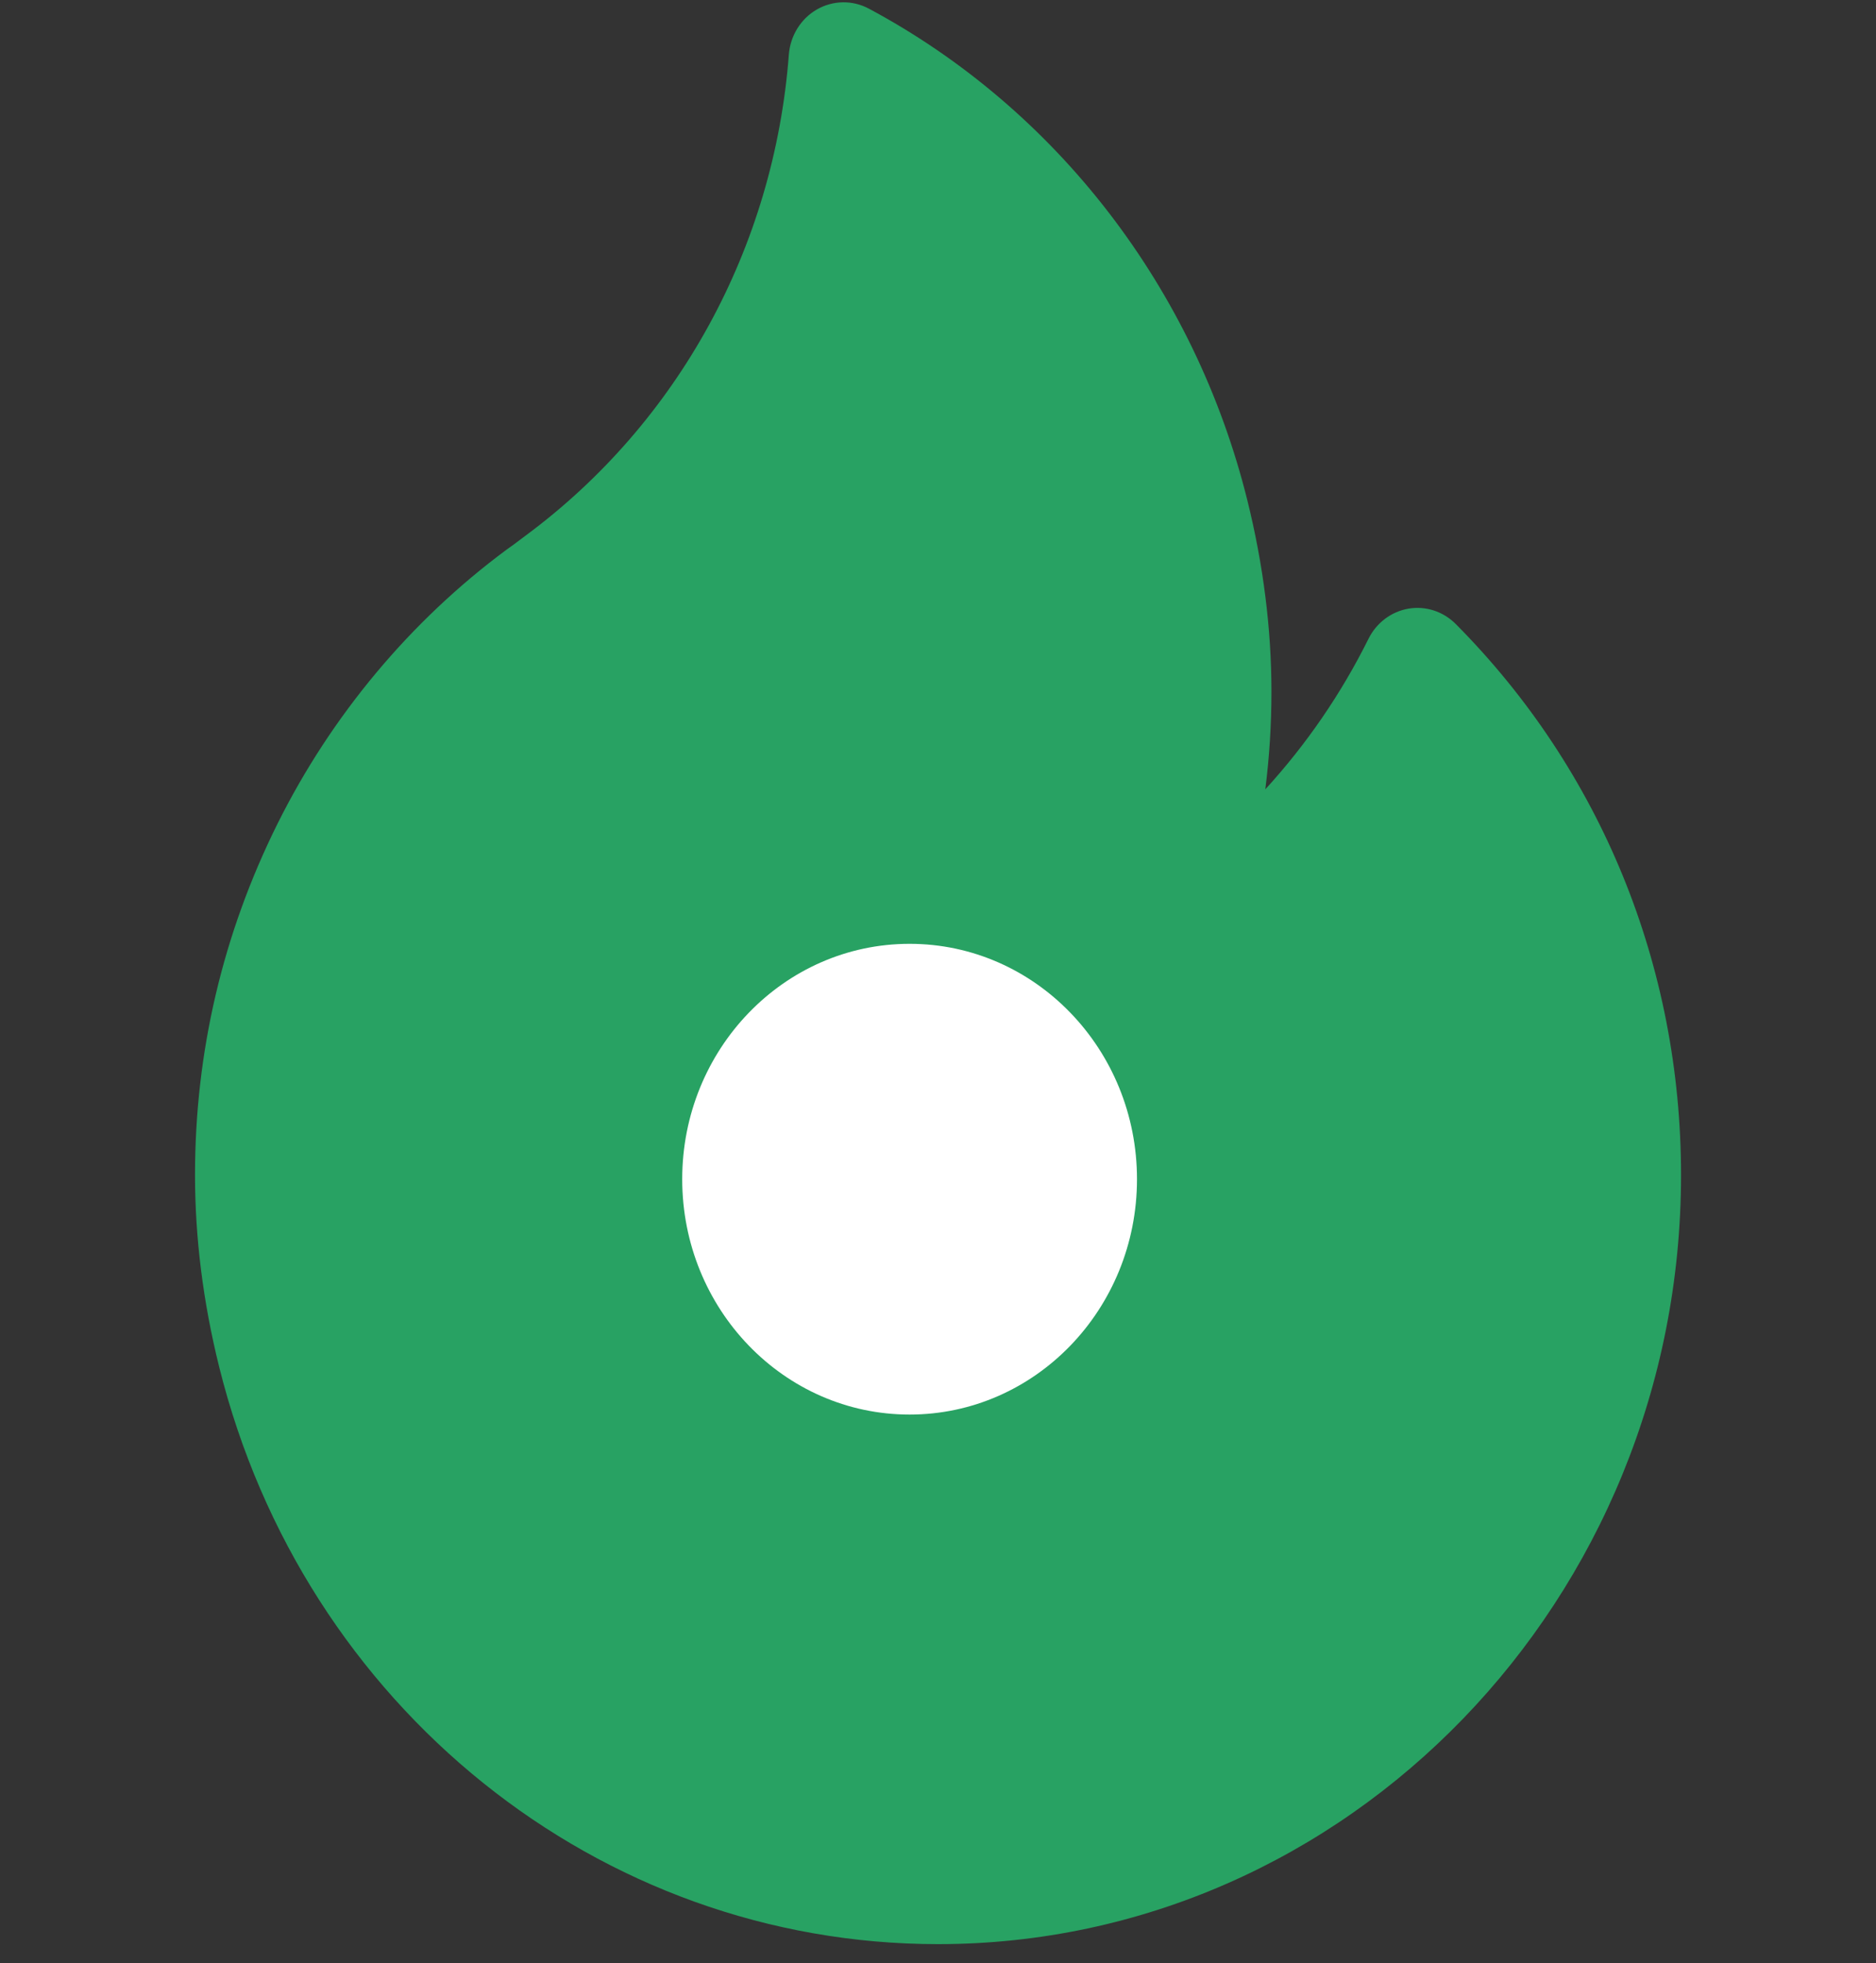 <svg width="43" height="45" viewBox="0 0 43 45" fill="none" xmlns="http://www.w3.org/2000/svg">
<rect x="0" y="0" width="43" height="45" fill="#333333" stroke="none"/>
<g clip-path="url(#clip0_133_1075)">
<path d="M33.367 14.303C33.08 14.015 32.678 13.884 32.285 13.951C31.891 14.018 31.551 14.274 31.368 14.641C30.74 15.905 29.941 17.067 29.002 18.093C29.096 17.352 29.143 16.605 29.143 15.857C29.143 14.422 28.957 12.944 28.59 11.466C27.384 6.61 24.222 2.503 19.915 0.198C19.54 -0.002 19.093 0.005 18.724 0.217C18.355 0.429 18.114 0.819 18.081 1.254C17.745 5.668 15.549 9.683 12.053 12.273C12.006 12.307 11.96 12.342 11.914 12.377C11.819 12.449 11.729 12.517 11.646 12.574C11.633 12.583 11.62 12.592 11.607 12.602C9.408 14.232 7.593 16.404 6.359 18.885C5.105 21.409 4.47 24.117 4.47 26.934C4.47 28.369 4.655 29.847 5.022 31.325C6.957 39.12 13.733 44.563 21.5 44.563C30.891 44.563 38.531 36.655 38.531 26.934C38.531 22.141 36.697 17.655 33.367 14.303Z" fill="#28A263"/>
<ellipse cx="20.849" cy="27.029" rx="5.212" ry="5.395" fill="white"/>
</g>
<defs>
<clipPath id="clip0_133_1075">
<rect width="43" height="44.511" fill="white" transform="translate(0 0.053)"/>
</clipPath>
</defs>
</svg>

